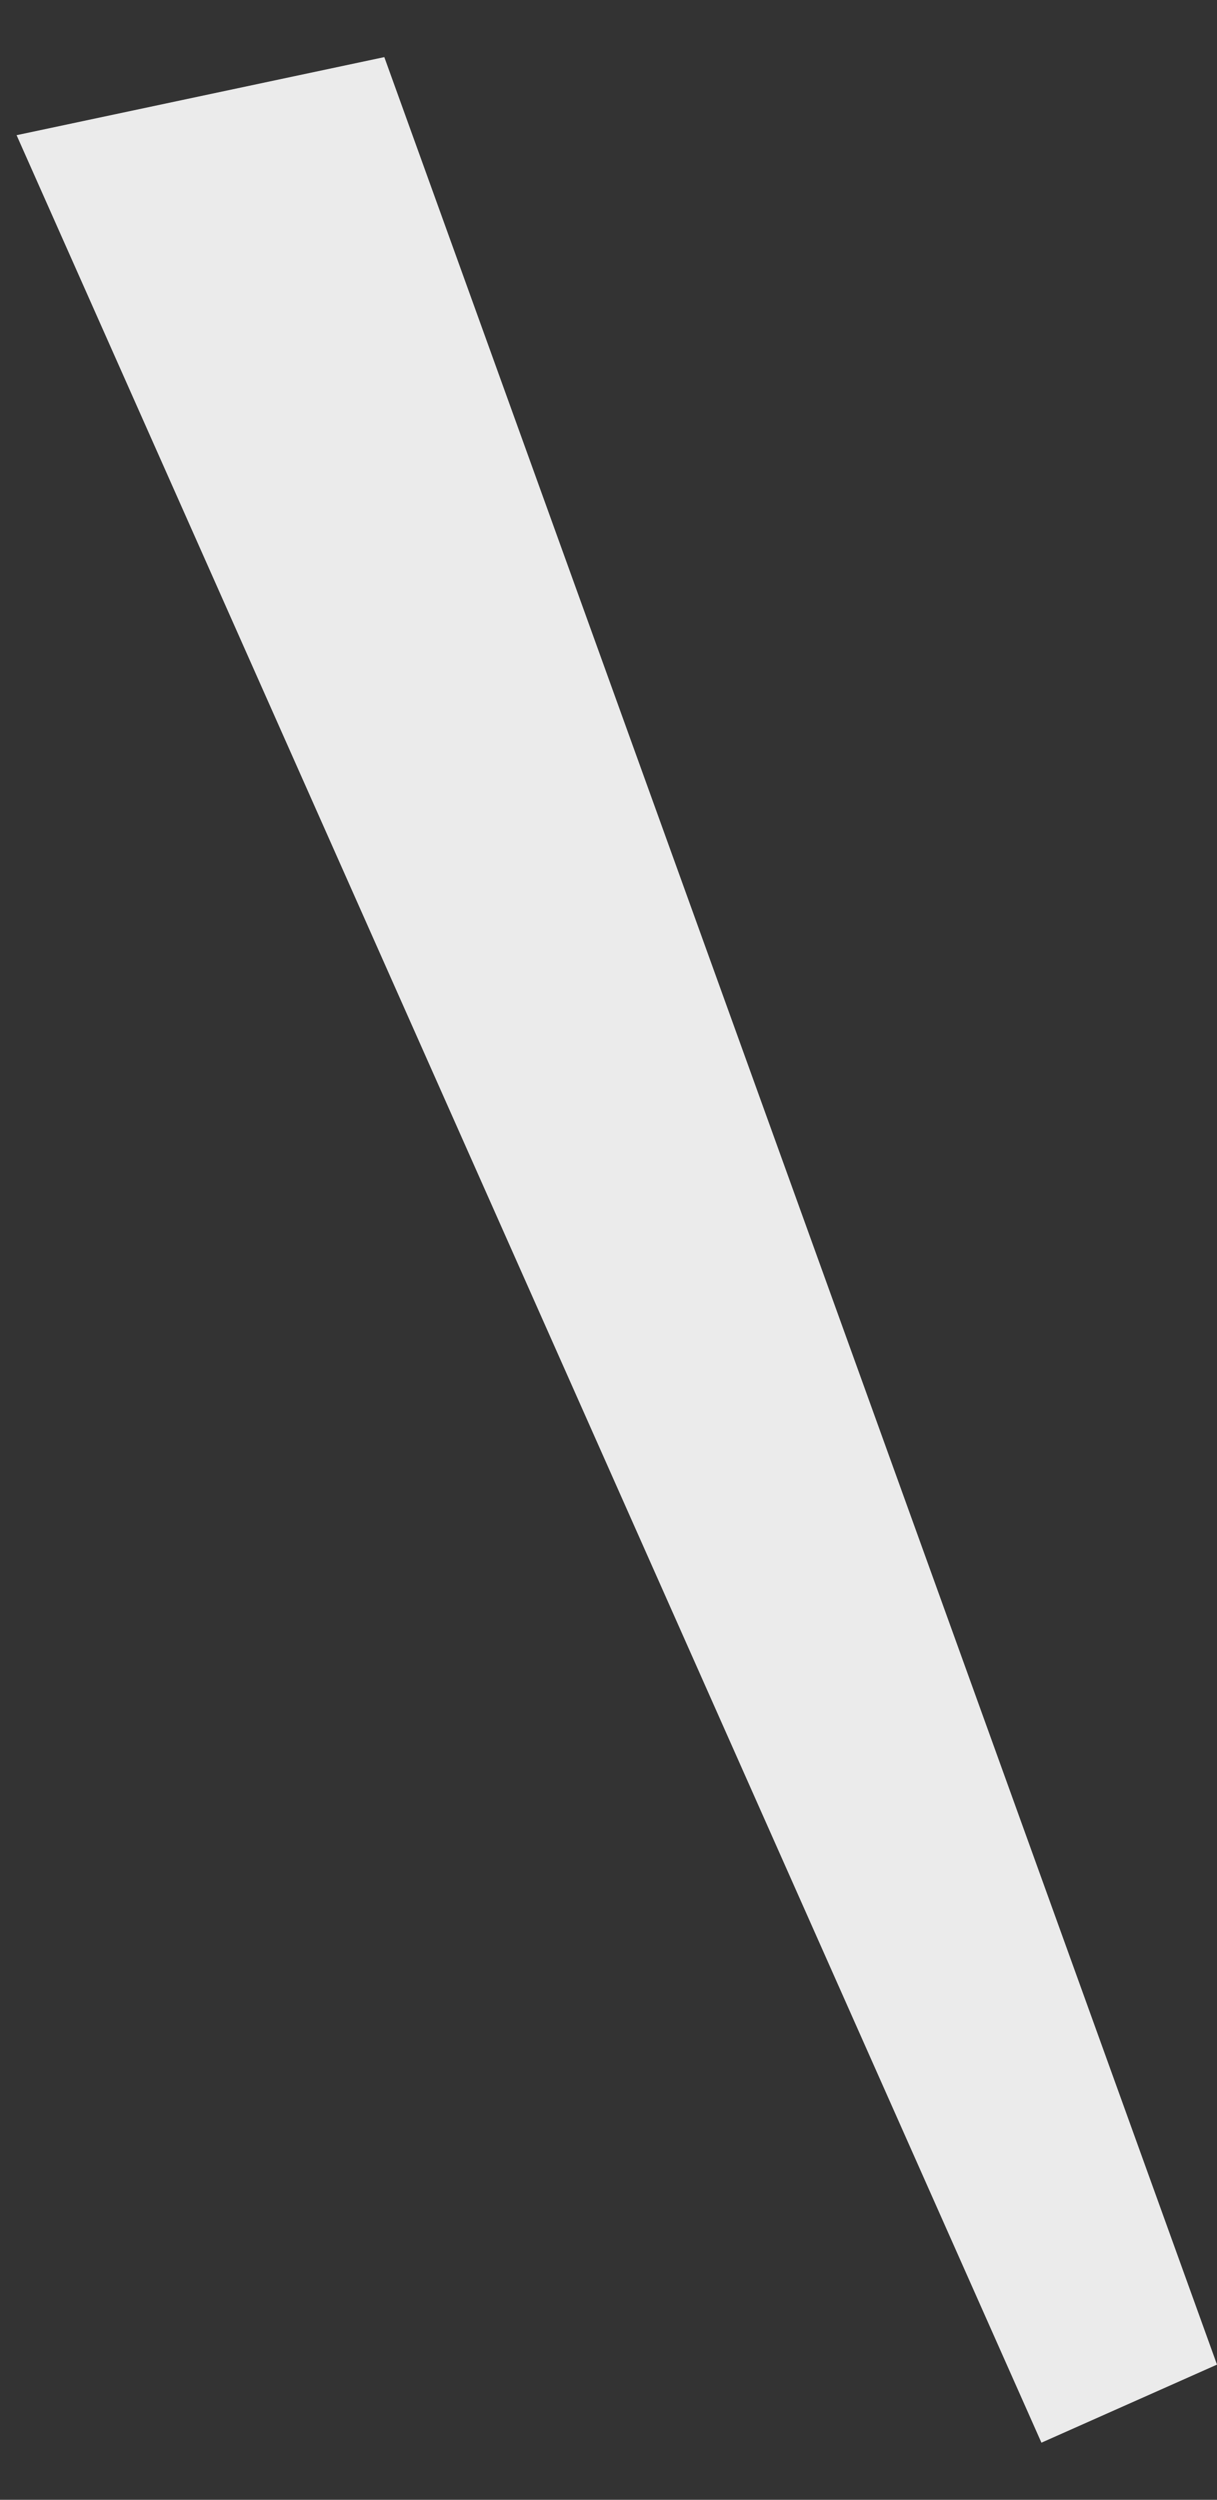<svg width="19" height="39" viewBox="0 0 19 39" fill="none" xmlns="http://www.w3.org/2000/svg">
<rect x="0" y="0" width="19" height="39" fill="#333333" stroke="none"/>
<path fill-rule="evenodd" clip-rule="evenodd" d="M19 36.891L6 0.891L0.259 2.109L16.259 38.109L19 36.891Z" fill="white" fill-opacity="0.9"/>
</svg>
